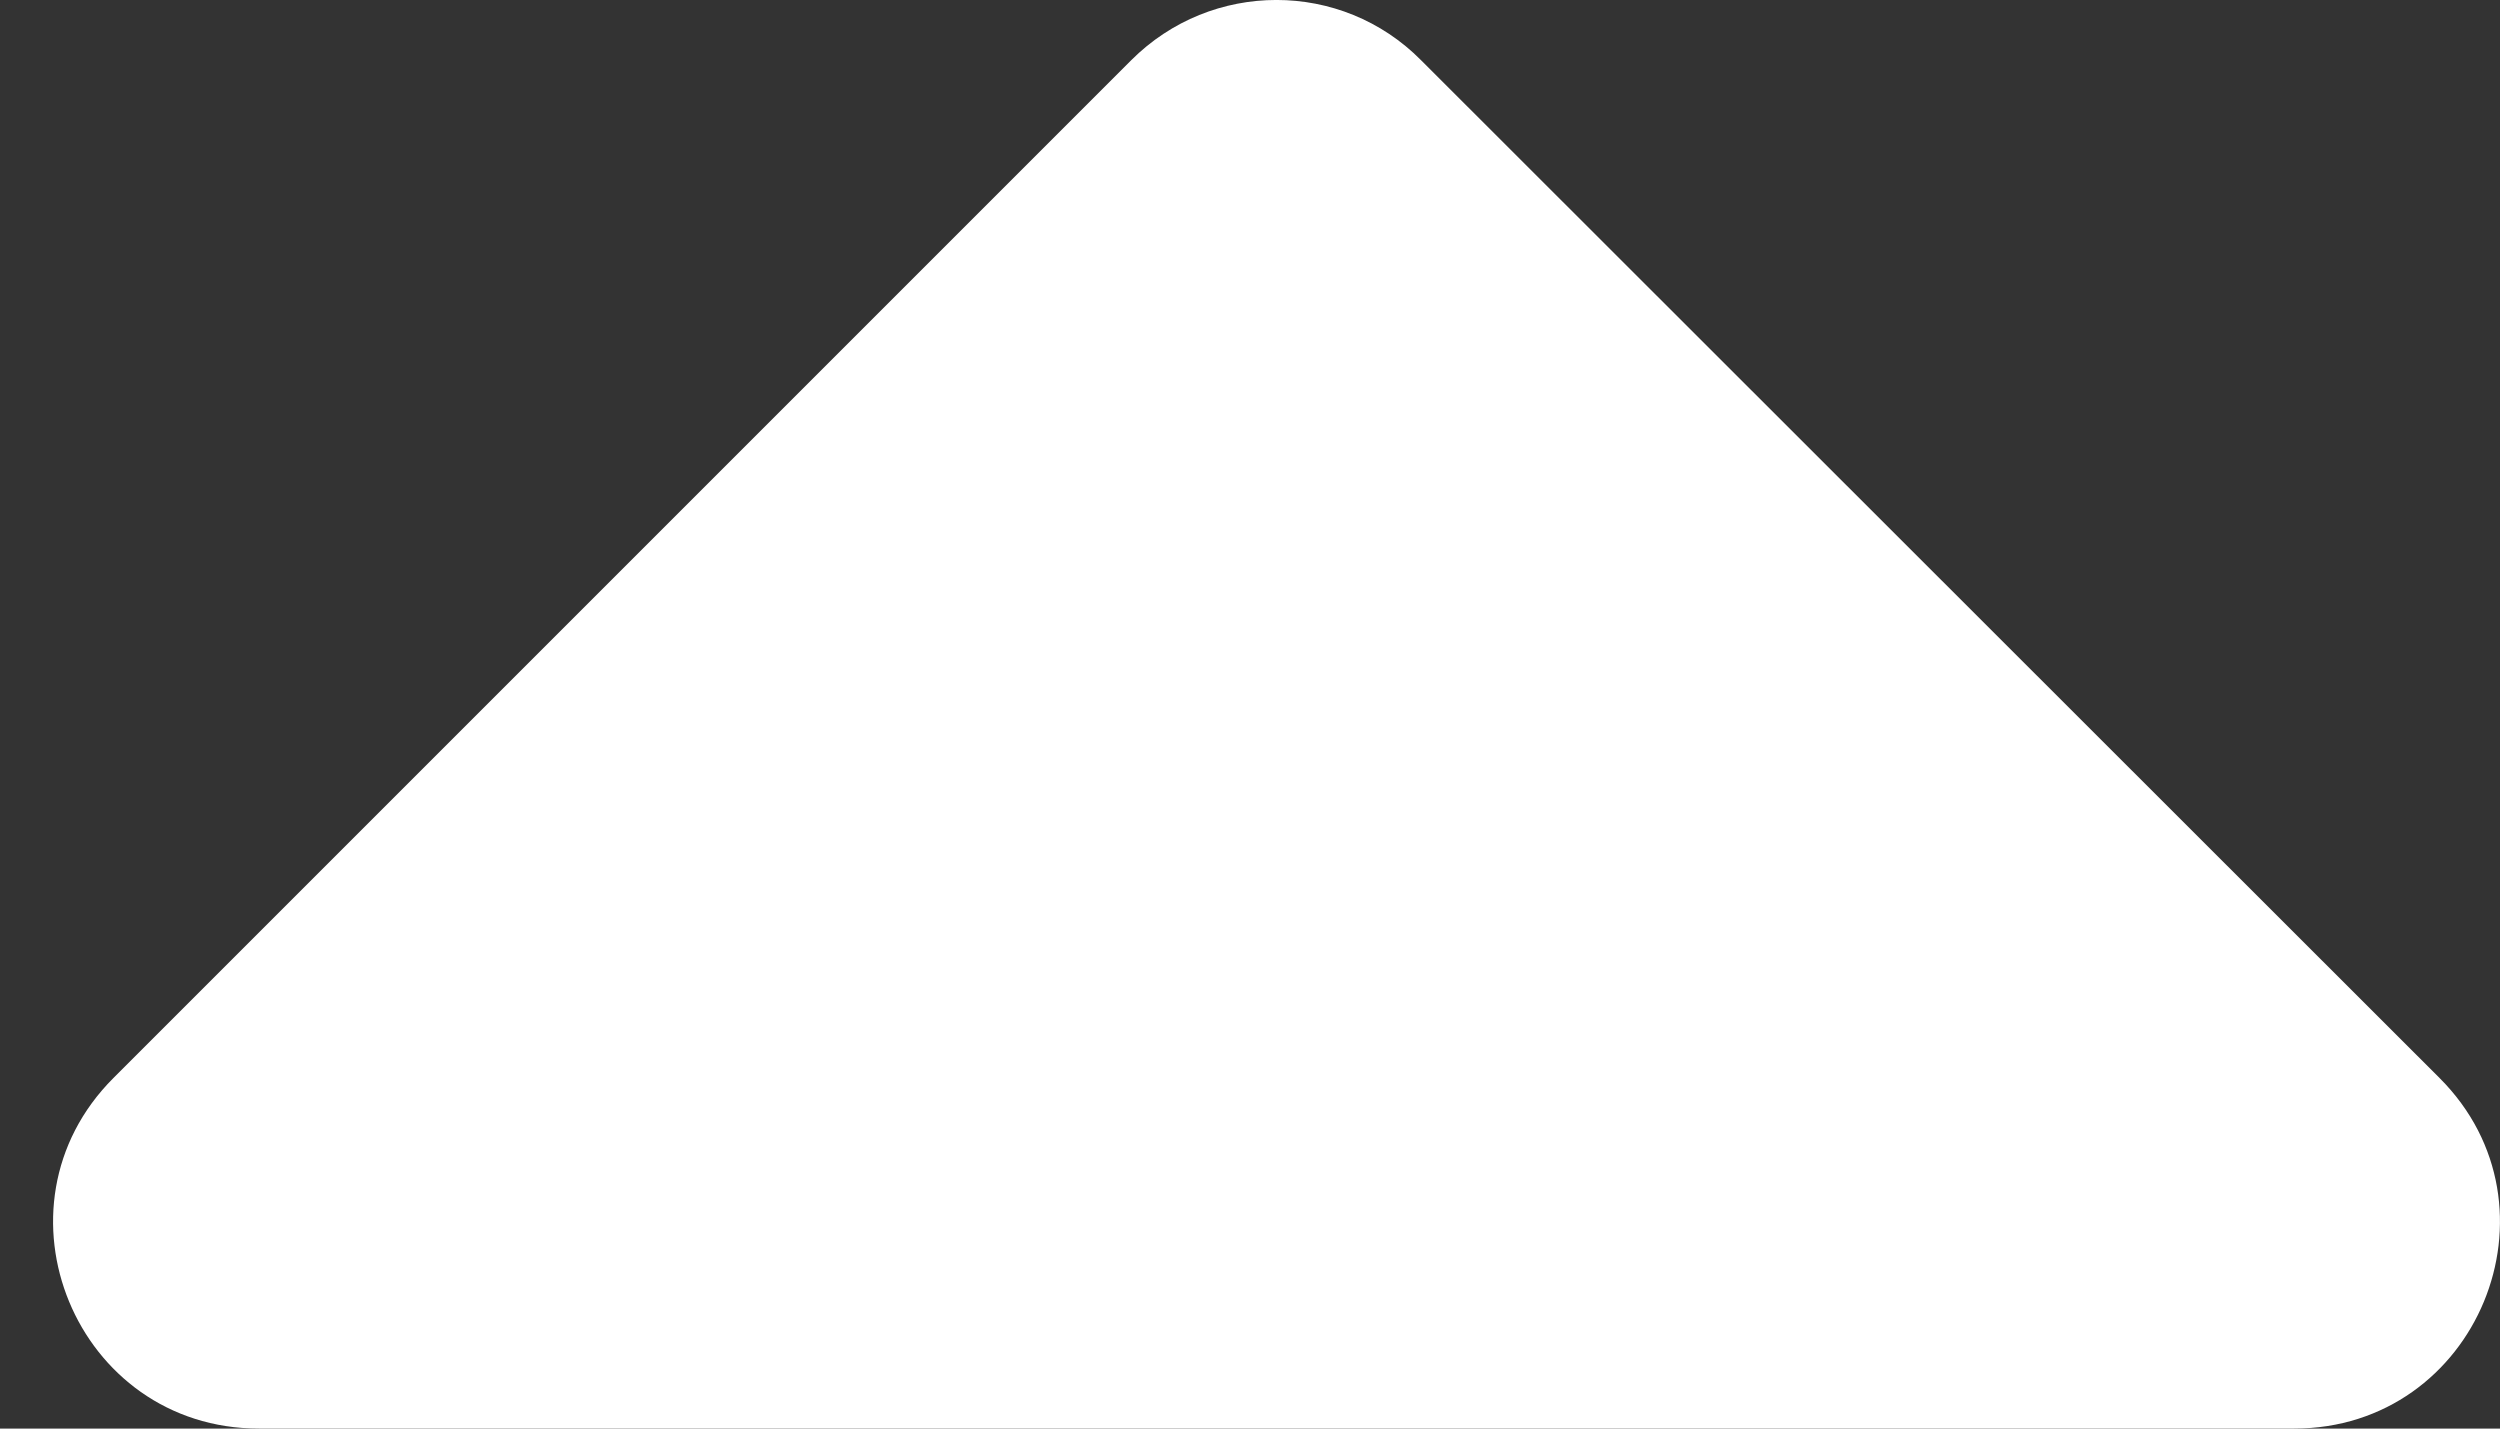 <svg width="21" height="12" viewBox="0 0 21 12" fill="none" xmlns="http://www.w3.org/2000/svg">
<rect x="0" y="0" width="21" height="12" fill="#333333" stroke="none"/>
<path d="M19.271 12L2.175 12C0.637 12 -0.131 10.139 0.953 9.055L9.502 0.506C10.177 -0.169 11.269 -0.169 11.937 0.506L20.492 9.055C21.577 10.139 20.808 12 19.271 12Z" fill="white"/>
</svg>
